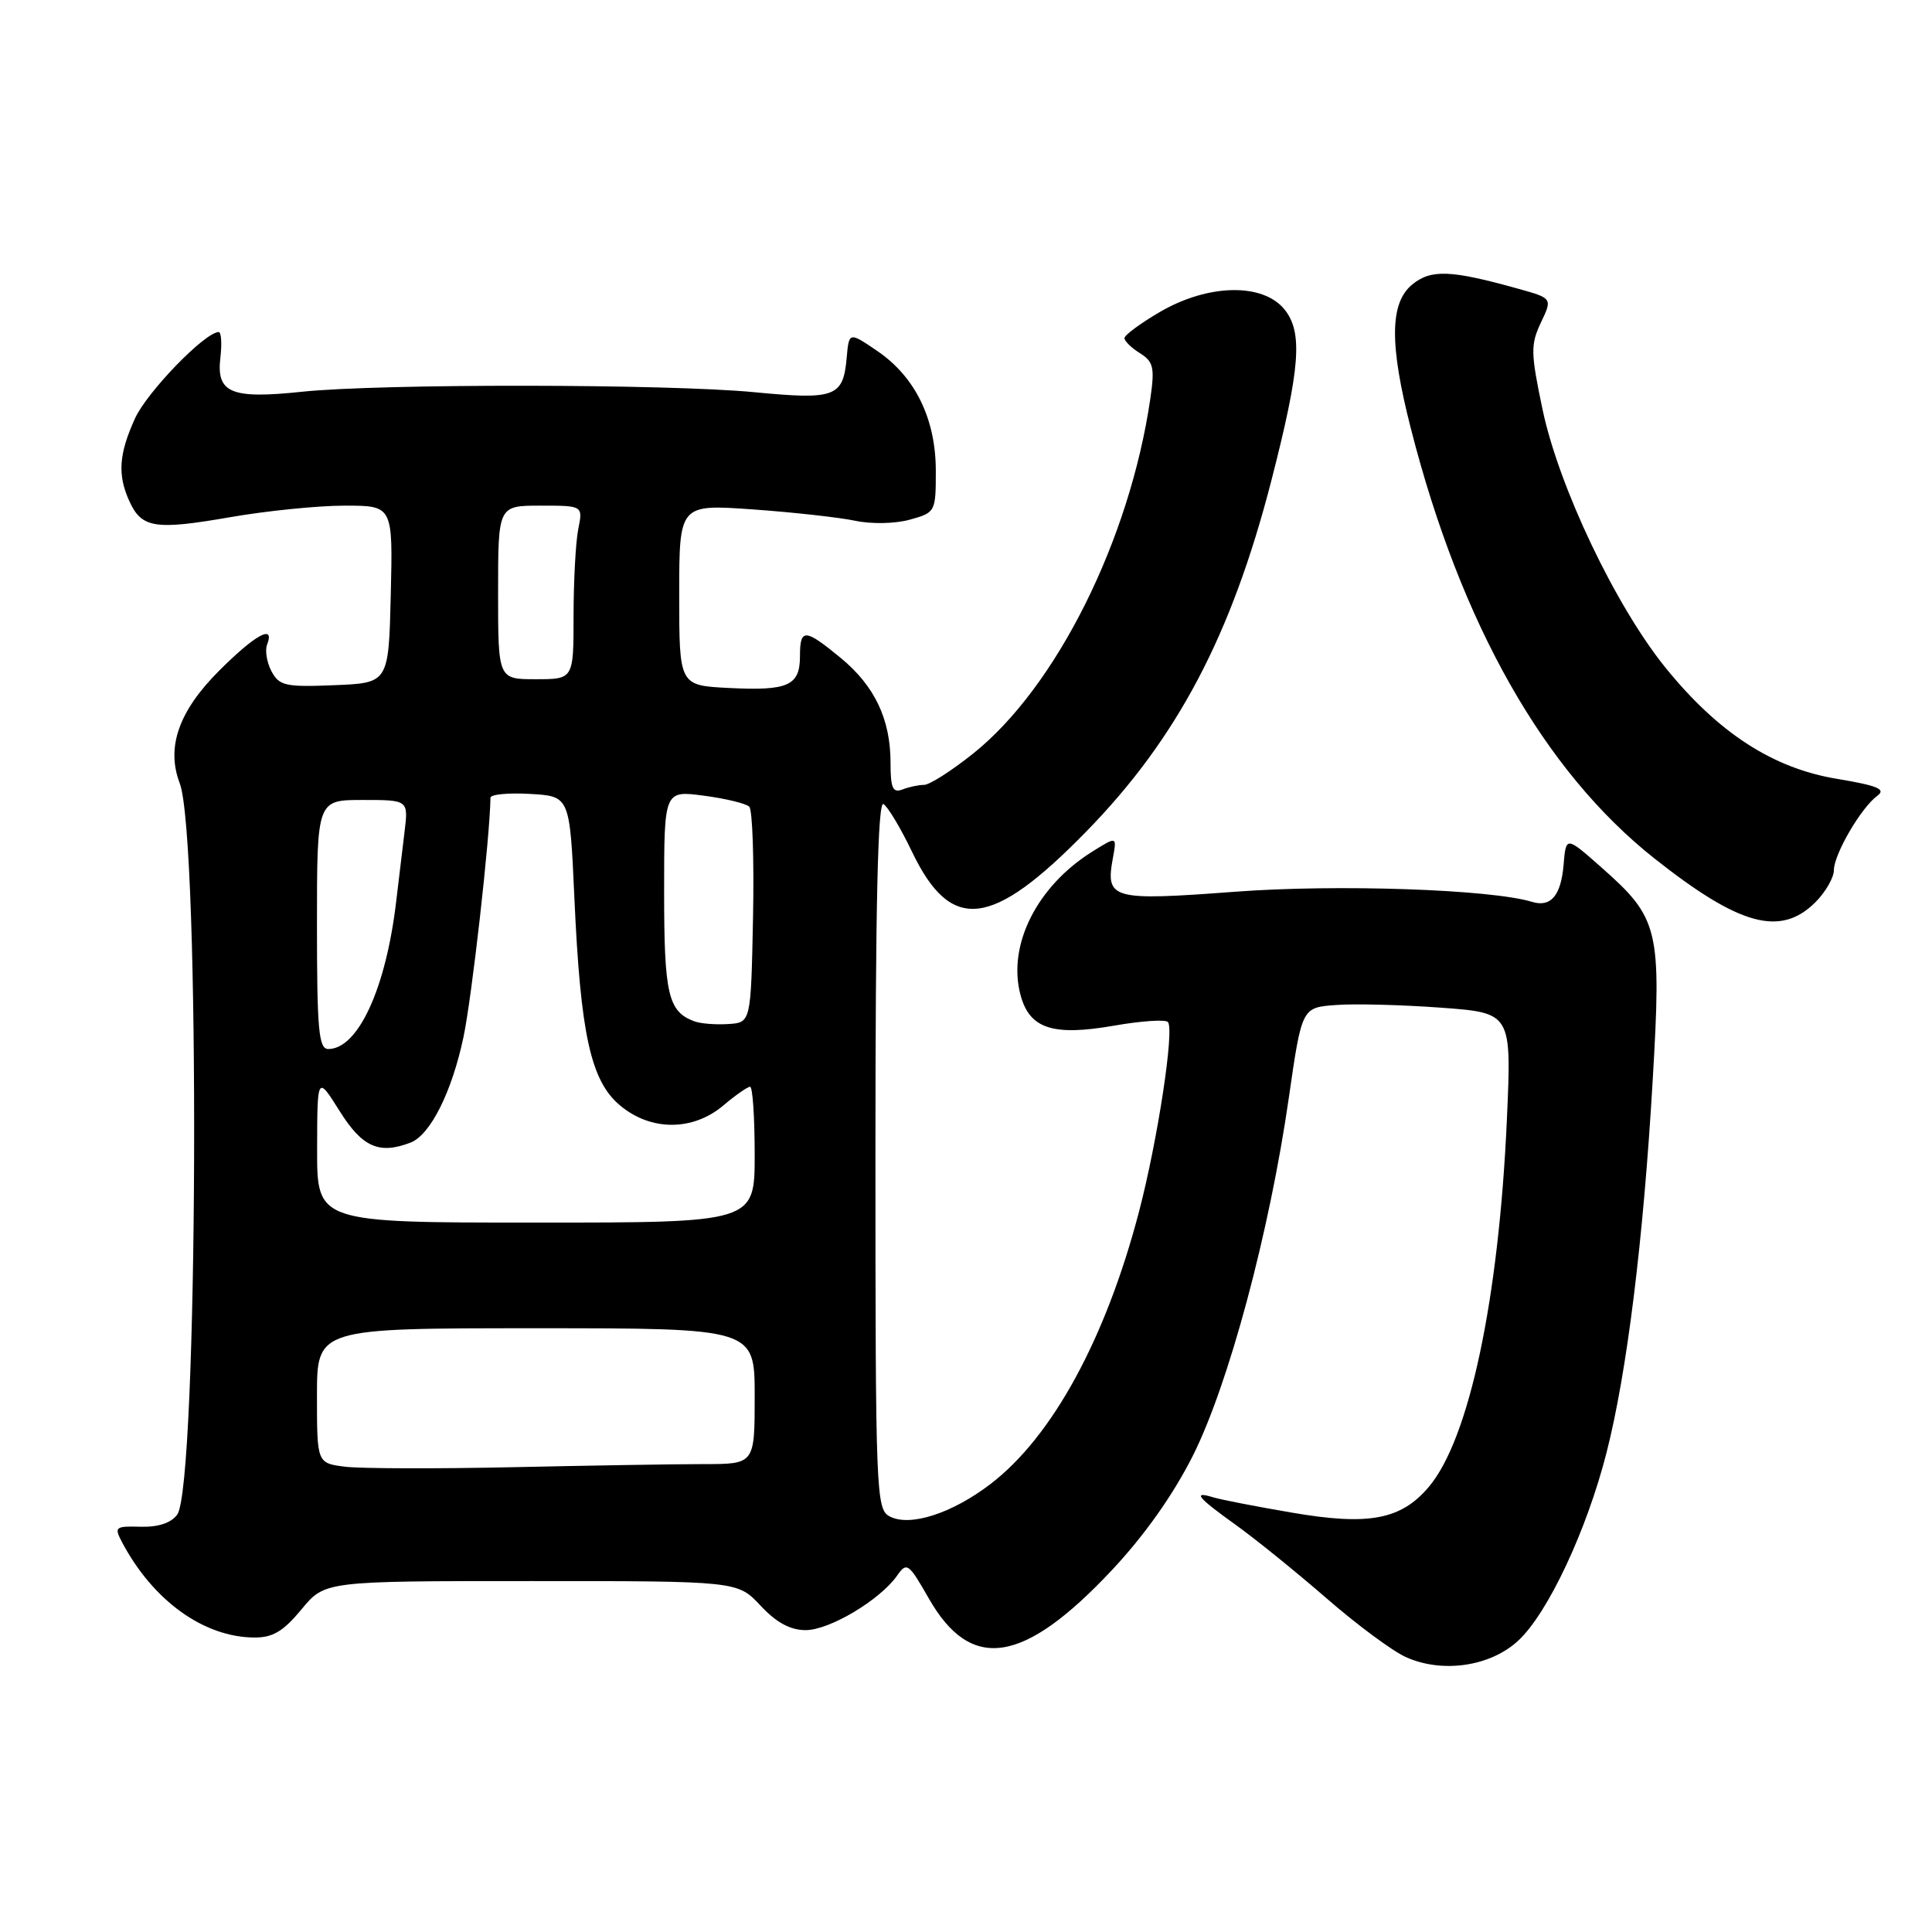 <?xml version="1.0" encoding="UTF-8" standalone="no"?>
<!DOCTYPE svg PUBLIC "-//W3C//DTD SVG 1.1//EN" "http://www.w3.org/Graphics/SVG/1.1/DTD/svg11.dtd" >
<svg xmlns="http://www.w3.org/2000/svg" xmlns:xlink="http://www.w3.org/1999/xlink" version="1.1" viewBox="0 0 256 256">
 <g >
 <path fill="currentColor"
d=" M 201.21 217.36 C 205.12 213.71 210.25 202.77 212.87 192.50 C 215.58 181.89 217.75 164.38 218.99 143.15 C 220.17 123.04 219.83 121.67 212.12 114.87 C 207.50 110.79 207.50 110.79 207.18 114.63 C 206.83 118.68 205.49 120.26 203.00 119.50 C 197.55 117.84 177.15 117.14 163.66 118.16 C 147.24 119.39 146.46 119.17 147.47 113.66 C 147.99 110.81 147.99 110.81 144.74 112.84 C 137.40 117.43 133.48 125.22 135.21 131.79 C 136.40 136.31 139.47 137.33 147.65 135.90 C 151.20 135.28 154.40 135.06 154.75 135.42 C 155.65 136.32 153.40 151.10 150.92 160.57 C 146.51 177.41 139.42 190.41 131.22 196.66 C 126.10 200.57 120.52 202.35 117.86 200.92 C 116.09 199.98 116.00 197.70 116.00 152.91 C 116.00 119.91 116.32 106.08 117.06 106.54 C 117.65 106.90 119.35 109.74 120.84 112.85 C 126.02 123.65 131.38 123.03 143.92 110.20 C 155.99 97.85 163.19 84.18 168.48 63.61 C 172.30 48.73 172.65 44.03 170.20 41.00 C 167.32 37.45 160.05 37.61 153.65 41.36 C 151.09 42.86 149.00 44.41 149.00 44.80 C 149.00 45.20 149.92 46.10 151.05 46.80 C 152.84 47.92 153.02 48.71 152.43 52.79 C 149.70 71.55 139.94 91.10 128.91 99.88 C 126.07 102.15 123.16 104.00 122.45 104.00 C 121.74 104.00 120.45 104.27 119.58 104.61 C 118.30 105.10 118.00 104.44 118.00 101.07 C 118.00 95.30 115.90 90.89 111.40 87.18 C 106.64 83.26 106.00 83.23 106.00 86.95 C 106.00 90.86 104.42 91.56 96.58 91.16 C 90.00 90.83 90.00 90.83 90.00 78.82 C 90.00 66.81 90.00 66.81 99.75 67.50 C 105.11 67.88 111.21 68.56 113.30 69.00 C 115.45 69.46 118.60 69.40 120.55 68.86 C 123.95 67.92 124.00 67.82 124.00 62.41 C 124.00 55.52 121.29 49.95 116.25 46.51 C 112.50 43.96 112.50 43.96 112.19 47.40 C 111.73 52.61 110.67 53.00 99.97 51.97 C 88.48 50.86 50.36 50.82 40.00 51.91 C 30.62 52.90 28.65 52.08 29.20 47.41 C 29.42 45.54 29.32 44.00 28.98 44.00 C 27.17 44.00 19.48 51.94 17.89 55.44 C 15.74 60.17 15.55 62.93 17.15 66.43 C 18.77 69.98 20.55 70.26 30.50 68.53 C 35.32 67.69 42.14 67.00 45.66 67.00 C 52.06 67.00 52.06 67.00 51.78 78.75 C 51.50 90.50 51.50 90.50 44.31 90.79 C 37.84 91.06 37.00 90.87 35.98 88.96 C 35.36 87.80 35.09 86.20 35.39 85.42 C 36.46 82.64 33.84 84.07 29.02 88.89 C 23.68 94.23 22.00 99.02 23.81 103.77 C 26.56 110.95 26.26 196.90 23.48 200.70 C 22.67 201.80 20.96 202.37 18.63 202.30 C 15.26 202.21 15.11 202.33 16.17 204.35 C 20.27 212.09 26.98 216.93 33.68 216.98 C 36.15 217.00 37.54 216.16 39.95 213.25 C 43.04 209.50 43.04 209.50 70.38 209.50 C 97.73 209.50 97.73 209.50 100.77 212.75 C 102.87 215.00 104.71 216.00 106.76 216.00 C 109.91 216.00 116.60 212.01 118.87 208.78 C 120.15 206.94 120.40 207.12 123.07 211.80 C 128.66 221.59 135.58 220.54 147.25 208.14 C 151.62 203.49 155.42 198.13 158.06 192.89 C 162.80 183.44 168.20 163.33 170.77 145.50 C 172.50 133.50 172.50 133.50 177.00 133.17 C 179.47 132.98 185.73 133.14 190.90 133.52 C 200.30 134.21 200.30 134.21 199.67 148.35 C 198.60 172.19 194.68 190.67 189.34 197.00 C 185.66 201.38 181.35 202.19 171.12 200.42 C 166.38 199.61 161.71 198.70 160.75 198.40 C 157.95 197.54 158.68 198.43 163.75 202.06 C 166.36 203.93 171.77 208.31 175.78 211.79 C 179.78 215.27 184.50 218.77 186.28 219.57 C 191.12 221.76 197.52 220.82 201.21 217.36 Z  M 240.55 119.55 C 241.90 118.20 243.00 116.28 243.00 115.30 C 243.01 113.18 246.61 107.01 248.76 105.44 C 249.94 104.57 248.79 104.10 243.41 103.20 C 234.92 101.80 227.70 97.12 220.71 88.50 C 214.08 80.32 206.54 64.49 204.39 54.23 C 202.82 46.75 202.80 45.66 204.18 42.74 C 205.71 39.52 205.71 39.52 201.10 38.24 C 192.24 35.77 189.63 35.67 187.15 37.68 C 184.15 40.11 184.08 45.58 186.94 56.76 C 193.56 82.70 204.60 102.18 219.22 113.75 C 230.51 122.68 235.93 124.16 240.55 119.55 Z  M 45.75 194.35 C 42.00 193.88 42.00 193.88 42.00 184.94 C 42.00 176.00 42.00 176.00 71.00 176.00 C 100.00 176.00 100.00 176.00 100.00 185.00 C 100.00 194.00 100.00 194.00 93.25 194.00 C 89.54 194.00 78.17 194.19 68.00 194.41 C 57.83 194.63 47.81 194.60 45.75 194.35 Z  M 42.02 152.25 C 42.04 142.50 42.04 142.50 45.02 147.25 C 48.01 152.01 50.24 153.00 54.40 151.40 C 57.02 150.39 59.88 144.69 61.42 137.39 C 62.54 132.03 64.92 110.94 64.99 105.70 C 65.00 105.26 67.36 105.03 70.25 105.20 C 75.50 105.50 75.50 105.50 76.11 119.00 C 76.92 137.04 78.27 143.21 82.14 146.46 C 86.21 149.89 91.78 149.90 95.82 146.50 C 97.45 145.12 99.06 144.00 99.39 144.00 C 99.73 144.00 100.00 148.05 100.00 153.00 C 100.00 162.00 100.00 162.00 71.00 162.00 C 42.00 162.00 42.00 162.00 42.02 152.25 Z  M 42.00 122.50 C 42.00 106.00 42.00 106.00 48.06 106.00 C 54.12 106.00 54.12 106.00 53.60 110.25 C 53.31 112.59 52.81 116.75 52.49 119.50 C 51.13 131.00 47.44 139.00 43.50 139.00 C 42.23 139.00 42.00 136.50 42.00 122.50 Z  M 92.00 135.33 C 88.53 134.04 88.00 131.76 88.00 118.18 C 88.00 104.74 88.00 104.74 93.25 105.43 C 96.14 105.81 98.85 106.47 99.28 106.89 C 99.71 107.31 99.93 113.92 99.78 121.58 C 99.50 135.50 99.50 135.50 96.50 135.69 C 94.85 135.80 92.83 135.64 92.00 135.33 Z  M 66.00 78.50 C 66.00 67.00 66.00 67.00 71.62 67.00 C 77.25 67.00 77.25 67.00 76.62 70.12 C 76.28 71.84 76.00 77.02 76.00 81.62 C 76.00 90.00 76.00 90.00 71.00 90.00 C 66.00 90.00 66.00 90.00 66.00 78.50 Z "/>
</g>
</svg>
